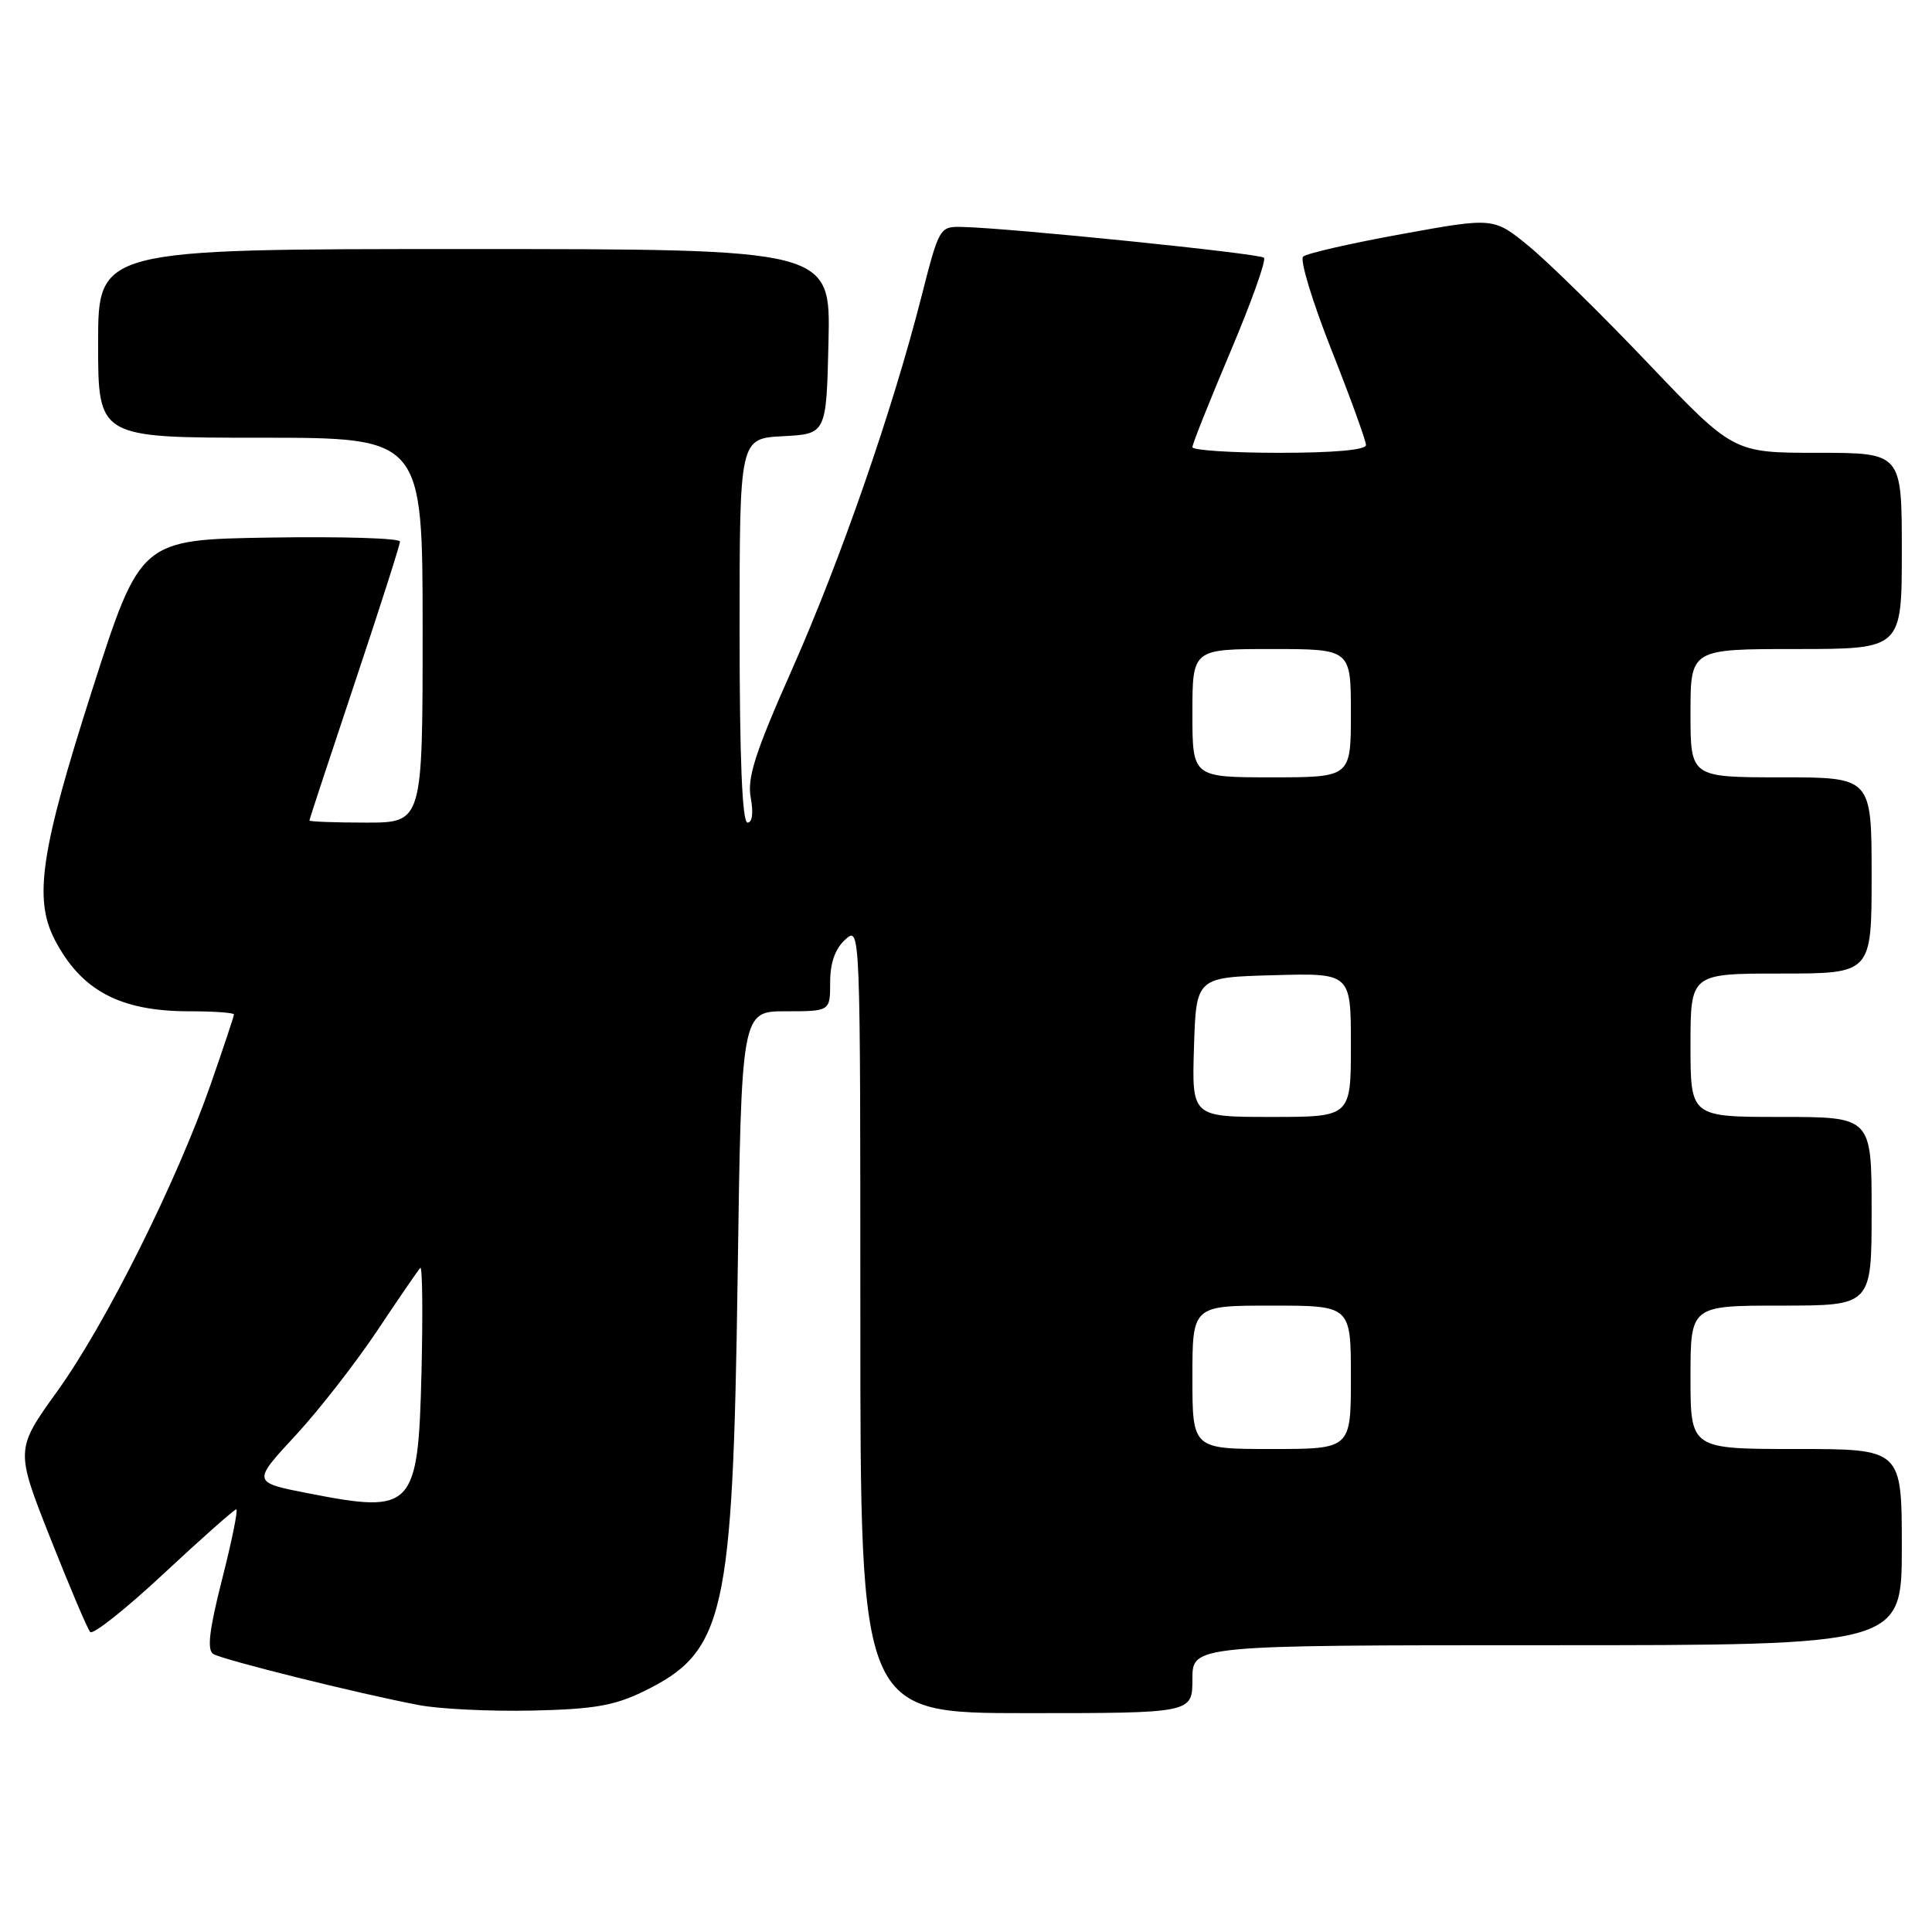 <?xml version="1.0" encoding="UTF-8" standalone="no"?>
<!DOCTYPE svg PUBLIC "-//W3C//DTD SVG 1.1//EN" "http://www.w3.org/Graphics/SVG/1.1/DTD/svg11.dtd" >
<svg xmlns="http://www.w3.org/2000/svg" xmlns:xlink="http://www.w3.org/1999/xlink" version="1.1" viewBox="0 0 256 256">
 <g >
 <path fill="currentColor"
d=" M 85.24 224.14 C 96.04 218.88 97.10 214.22 97.74 169.25 C 98.24 134.00 98.24 134.00 104.12 134.00 C 110.00 134.00 110.00 134.00 110.00 130.15 C 110.00 127.58 110.66 125.71 112.00 124.50 C 114.00 122.69 114.00 122.75 114.00 174.85 C 114.00 227.00 114.00 227.00 136.00 227.00 C 158.00 227.00 158.00 227.00 158.00 222.50 C 158.00 218.00 158.00 218.00 205.00 218.00 C 252.00 218.00 252.00 218.00 252.00 205.00 C 252.00 192.00 252.00 192.00 238.00 192.00 C 224.00 192.00 224.00 192.00 224.00 182.50 C 224.00 173.00 224.00 173.00 236.00 173.00 C 248.00 173.00 248.00 173.00 248.00 160.50 C 248.00 148.00 248.00 148.00 236.00 148.00 C 224.00 148.00 224.00 148.00 224.00 138.50 C 224.00 129.00 224.00 129.00 236.00 129.00 C 248.00 129.00 248.00 129.00 248.00 116.00 C 248.00 103.00 248.00 103.00 236.00 103.00 C 224.00 103.00 224.00 103.00 224.00 94.50 C 224.00 86.00 224.00 86.00 238.00 86.00 C 252.00 86.00 252.00 86.00 252.00 73.00 C 252.00 60.00 252.00 60.00 240.85 60.00 C 229.69 60.00 229.69 60.00 218.46 48.22 C 212.29 41.73 205.14 34.72 202.58 32.62 C 197.92 28.80 197.92 28.80 185.71 31.02 C 178.99 32.24 173.13 33.58 172.67 34.00 C 172.21 34.42 173.90 39.98 176.42 46.35 C 178.94 52.72 181.00 58.40 181.00 58.97 C 181.00 59.62 176.76 60.00 169.50 60.00 C 163.18 60.00 158.00 59.66 158.00 59.25 C 158.00 58.83 160.27 53.15 163.03 46.62 C 165.80 40.08 167.81 34.47 167.48 34.15 C 166.93 33.59 133.78 30.21 127.48 30.07 C 124.51 30.00 124.44 30.12 122.11 39.25 C 118.25 54.41 111.41 74.11 104.94 88.72 C 100.04 99.77 98.98 103.08 99.48 105.72 C 99.85 107.73 99.68 109.00 99.05 109.00 C 98.35 109.00 98.00 100.59 98.00 83.55 C 98.00 58.10 98.00 58.10 103.75 57.80 C 109.50 57.50 109.50 57.50 109.78 45.25 C 110.06 33.00 110.06 33.00 61.53 33.00 C 13.00 33.00 13.00 33.00 13.00 45.50 C 13.00 58.00 13.00 58.00 34.50 58.00 C 56.00 58.00 56.00 58.00 56.00 83.50 C 56.00 109.00 56.00 109.00 48.50 109.00 C 44.38 109.00 41.00 108.87 41.00 108.72 C 41.00 108.56 43.70 100.37 47.00 90.50 C 50.30 80.63 53.00 72.20 53.00 71.76 C 53.00 71.31 45.26 71.08 35.80 71.23 C 18.60 71.50 18.60 71.50 12.19 91.50 C 5.39 112.73 4.44 119.10 7.26 124.53 C 10.77 131.26 15.91 134.00 25.07 134.00 C 28.33 134.00 31.00 134.19 31.00 134.42 C 31.00 134.65 29.61 138.81 27.92 143.67 C 23.39 156.64 14.02 175.39 7.63 184.29 C 2.03 192.07 2.03 192.07 6.66 203.79 C 9.21 210.23 11.59 215.84 11.95 216.25 C 12.31 216.66 16.70 213.18 21.71 208.50 C 26.72 203.83 31.04 200.00 31.31 200.00 C 31.57 200.00 30.73 204.15 29.44 209.22 C 27.72 215.98 27.41 218.63 28.26 219.16 C 29.53 219.94 47.56 224.43 55.50 225.93 C 58.25 226.46 65.00 226.78 70.50 226.66 C 78.61 226.49 81.39 226.01 85.24 224.14 Z  M 41.00 197.90 C 33.36 196.41 33.37 196.45 39.28 190.07 C 42.29 186.81 47.10 180.63 49.98 176.33 C 52.85 172.02 55.42 168.28 55.69 168.00 C 55.97 167.72 56.04 173.95 55.85 181.83 C 55.41 199.90 54.77 200.59 41.00 197.90 Z  M 158.00 182.50 C 158.00 173.00 158.00 173.00 168.50 173.00 C 179.00 173.00 179.00 173.00 179.00 182.50 C 179.00 192.00 179.00 192.00 168.50 192.00 C 158.00 192.00 158.00 192.00 158.00 182.50 Z  M 158.21 138.75 C 158.50 129.50 158.50 129.50 168.75 129.22 C 179.00 128.93 179.00 128.93 179.00 138.47 C 179.00 148.00 179.00 148.00 168.46 148.00 C 157.92 148.00 157.92 148.00 158.21 138.75 Z  M 158.00 94.50 C 158.00 86.00 158.00 86.00 168.50 86.00 C 179.00 86.00 179.00 86.00 179.00 94.50 C 179.00 103.00 179.00 103.00 168.50 103.00 C 158.00 103.00 158.00 103.00 158.00 94.50 Z "/>
</g>
</svg>
